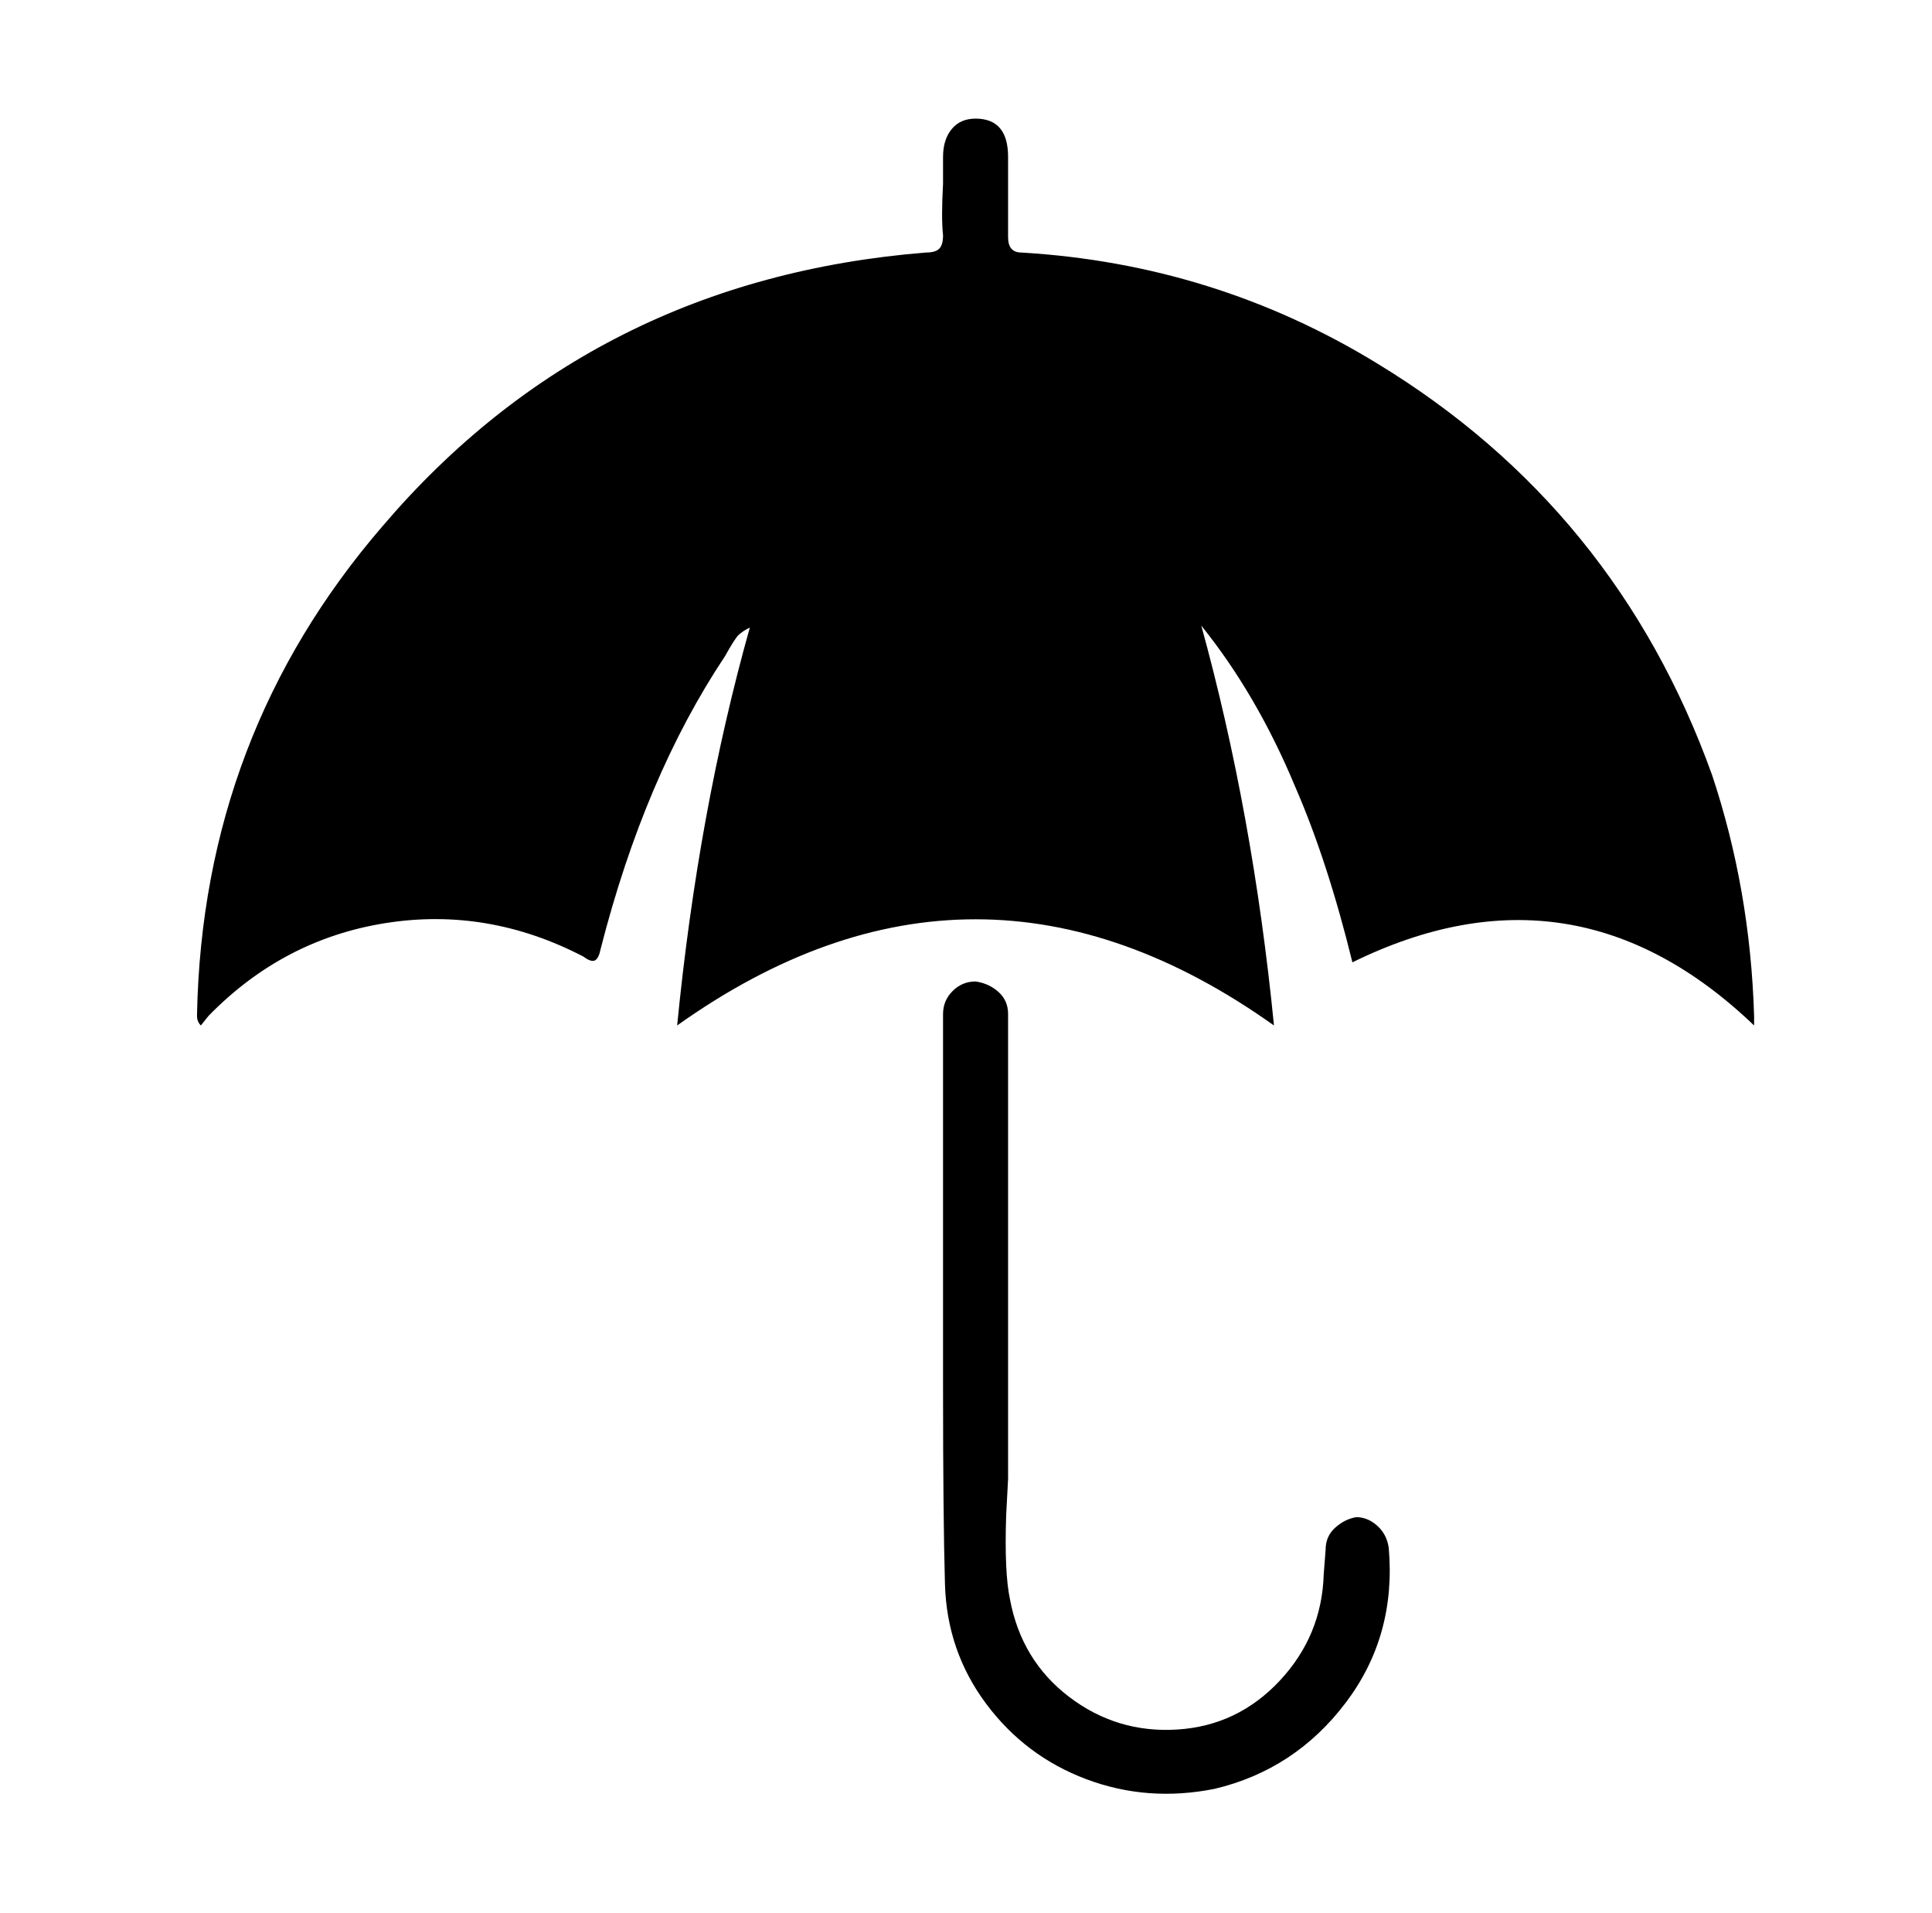 <svg xmlns="http://www.w3.org/2000/svg" viewBox="-10 0 1010 1000"><path d="M885 405q-50-139-175-215-85-52-186-58-7 0-7-8V82q0-20-17-20-8 0-12.5 5.5T483 82v14q-1 18 0 27 0 5-2 7t-7 2q-174 14-284 143-94 109-97 255v1q0 3 2 5l4-5q39-40 92.5-48.5T295 500q4 3 6 2t3-6q23-90 65-153 5-9 7-11t6-4q-27 96-38 208 156-111 312 0-11-111-38-209 29 36 49 84 17 39 30 92 116-57 210 33v-5q-2-66-22-126zM699 793q-6 1-11 5.5t-5 11.5l-1 13q-1 32-23 55.5T605.5 904 549 887t-31-51q-3-14-2-44l1-19V530q0-7-5-11.5t-12-5.5v0q-7 0-12 5t-5 12v196q0 67 1 102t21.5 62.5T558 930t67 5q42-10 68.5-45t22.5-81q-1-7-6-11.5t-11-4.5z"/></svg>